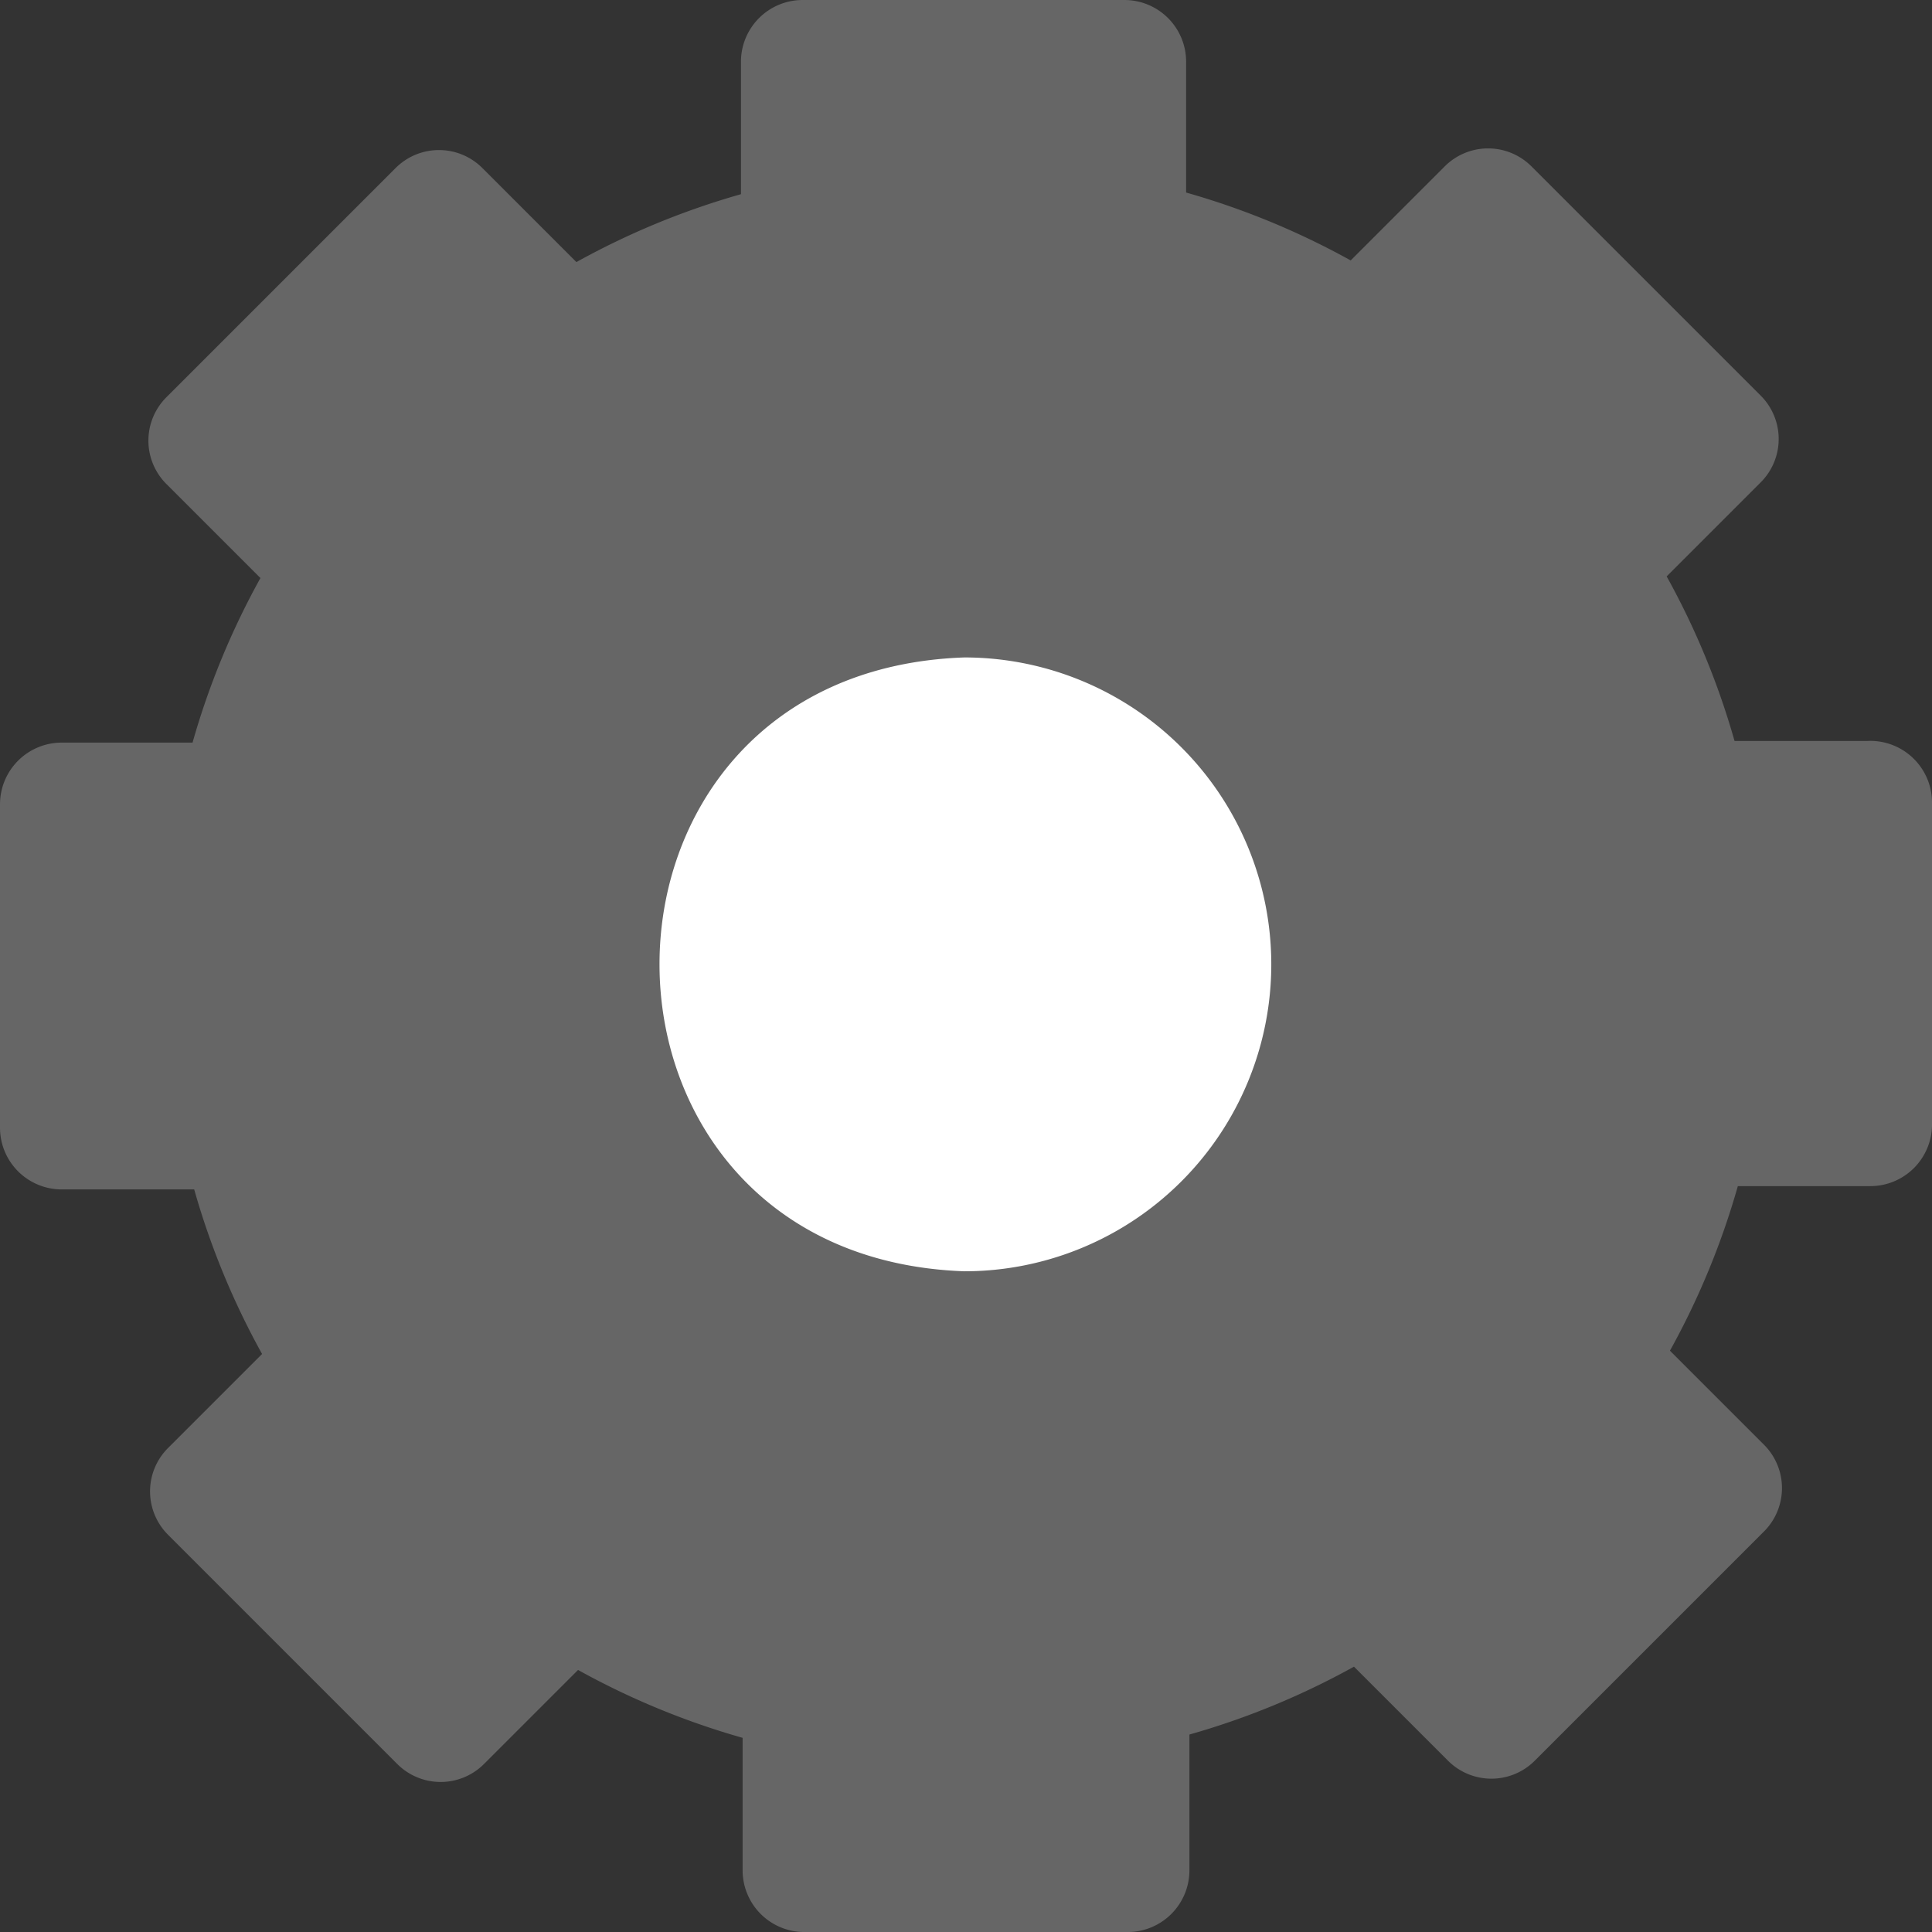 <?xml version="1.0" encoding="UTF-8" standalone="no"?>
<svg
   xmlns:dc="http://purl.org/dc/elements/1.1/"
   xmlns:cc="http://creativecommons.org/ns#"
   xmlns:rdf="http://www.w3.org/1999/02/22-rdf-syntax-ns#"
   xmlns:svg="http://www.w3.org/2000/svg"
   xmlns="http://www.w3.org/2000/svg"
   xmlns:sodipodi="http://sodipodi.sourceforge.net/DTD/sodipodi-0.dtd"
   xmlns:inkscape="http://www.inkscape.org/namespaces/inkscape"
   viewBox="0 0 1024 1024"
   version="1.1"
   id="svg5"
   sodipodi:docname="18198921381600005533.svg"
   width="1024"
   height="1024"
   inkscape:version="0.92.5 (2060ec1f9f, 2020-04-08)">
  <rect x="0" y="0" width="1024" height="1024" fill="#333333" stroke="none"/>
  <defs
     id="defs9" />
  <sodipodi:namedview
     pagecolor="#ffffff"
     bordercolor="#666666"
     borderopacity="1"
     objecttolerance="10"
     gridtolerance="10"
     guidetolerance="10"
     inkscape:pageopacity="0"
     inkscape:pageshadow="2"
     inkscape:window-width="640"
     inkscape:window-height="480"
     id="namedview7"
     showgrid="false"
     inkscape:zoom="0.23046875"
     inkscape:cx="576.32136"
     inkscape:cy="511.45168"
     inkscape:window-x="562"
     inkscape:window-y="85"
     inkscape:window-maximized="0"
     inkscape:current-layer="svg5" />
  <ellipse
     style="fill:#ffffff;fill-opacity:1;stroke:none;stroke-width:5;stroke-miterlimit:4;stroke-dasharray:none;stroke-opacity:1"
     id="path13"
     cx="514.169"
     cy="496.814"
     rx="258.169"
     ry="253.831" />
  <g
     id="Layer_65"
     data-name="Layer 65"
     style="fill:#666666"
     transform="matrix(21.806,0,0,21.806,-186.658,-186.658)">
    <path
       d="m 53.94,26.57 h -3.22 a 18.83,18.83 0 0 0 -1.65,-4 l 2.28,-2.28 a 1.49,1.49 0 0 0 0,-2.12 l -5.56,-5.56 a 1.49,1.49 0 0 0 -2.12,0 l -2.28,2.28 a 18.83,18.83 0 0 0 -4,-1.65 v -3.18 a 1.5,1.5 0 0 0 -1.5,-1.5 h -7.82 a 1.5,1.5 0 0 0 -1.5,1.5 v 3.22 a 18.83,18.83 0 0 0 -4,1.65 l -2.28,-2.28 a 1.49,1.49 0 0 0 -2.12,0 l -5.56,5.56 a 1.49,1.49 0 0 0 0,2.12 l 2.28,2.28 a 18.83,18.83 0 0 0 -1.65,4 h -3.18 a 1.5,1.5 0 0 0 -1.5,1.5 v 7.86 a 1.5,1.5 0 0 0 1.5,1.5 h 3.22 a 18.83,18.83 0 0 0 1.65,4 l -2.28,2.28 a 1.49,1.49 0 0 0 0,2.12 l 5.56,5.56 a 1.49,1.49 0 0 0 2.12,0 l 2.28,-2.28 a 18.83,18.83 0 0 0 4,1.65 v 3.22 a 1.5,1.5 0 0 0 1.5,1.5 h 7.86 a 1.5,1.5 0 0 0 1.5,-1.5 v -3.3 a 18.83,18.83 0 0 0 4,-1.65 l 2.28,2.28 a 1.49,1.49 0 0 0 2.12,0 l 5.56,-5.56 a 1.49,1.49 0 0 0 0,-2.12 l -2.28,-2.28 a 18.83,18.83 0 0 0 1.65,-4 h 3.22 a 1.5,1.5 0 0 0 1.5,-1.5 v -7.82 a 1.5,1.5 0 0 0 -1.58,-1.5 z M 39.46,32 A 7.46,7.46 0 0 1 32,39.46 C 22.12,39.11 22.12,24.88 32,24.54 A 7.46,7.46 0 0 1 39.46,32 Z"
       id="path2"
       style="fill:#666666"
       inkscape:connector-curvature="0" />
  </g>
</svg>
